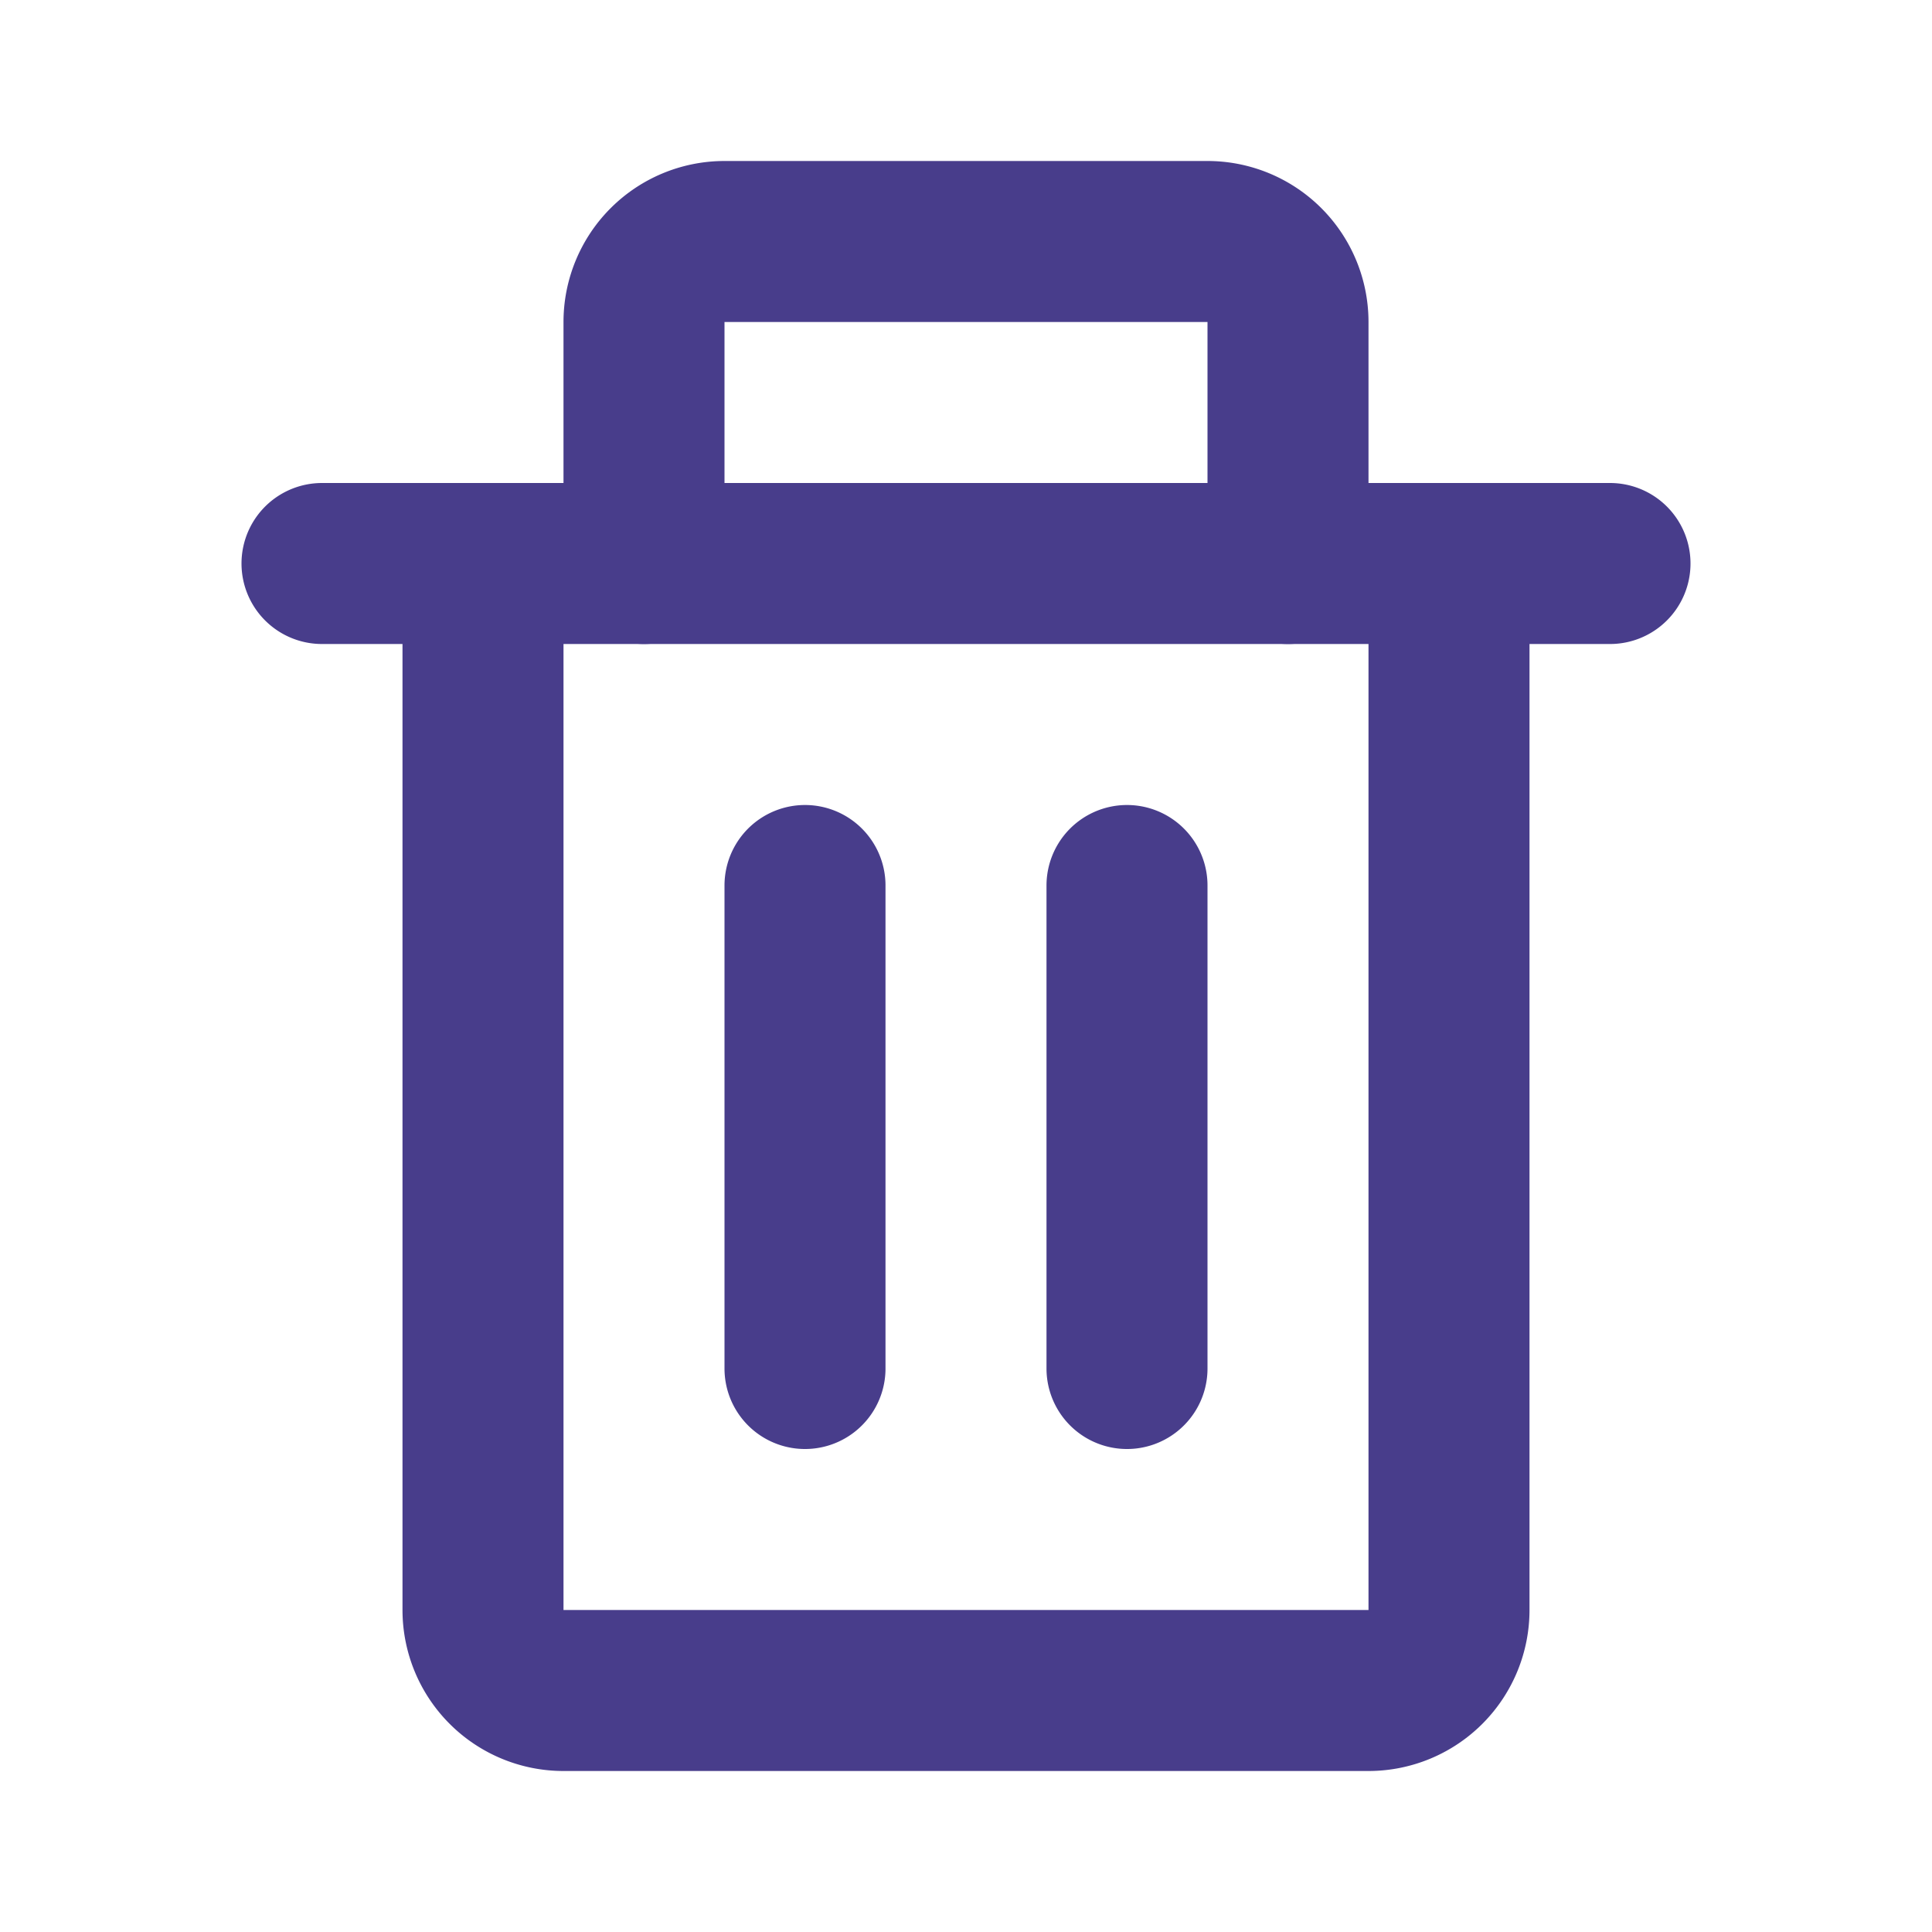 <!DOCTYPE svg PUBLIC "-//W3C//DTD SVG 1.1//EN" "http://www.w3.org/Graphics/SVG/1.1/DTD/svg11.dtd">
<!-- Uploaded to: SVG Repo, www.svgrepo.com, Transformed by: SVG Repo Mixer Tools -->
<svg fill="#000000" width="800px" height="800px" viewBox="0 0 24 24" id="delete-alt" data-name="Line Color" xmlns="http://www.w3.org/2000/svg" class="icon line-color">
<g id="SVGRepo_bgCarrier" stroke-width="0"/>
<g id="SVGRepo_tracerCarrier" stroke-linecap="round" stroke-linejoin="round"/>
<g id="SVGRepo_iconCarrier">
<path id="secondary" d="M16,7V4a1,1,0,0,0-1-1H9A1,1,0,0,0,8,4V7m2,4v6m4-6v6" style="fill: none; stroke: #483d8b; stroke-linecap: round; stroke-linejoin: round; stroke-width: 2;"/>
<path id="primary" d="M4,7H20M18,20V7H6V20a1,1,0,0,0,1,1H17A1,1,0,0,0,18,20Z" style="fill: none; stroke: #483d8b; stroke-linecap: round; stroke-linejoin: round; stroke-width: 2;"/>
</g>
</svg>